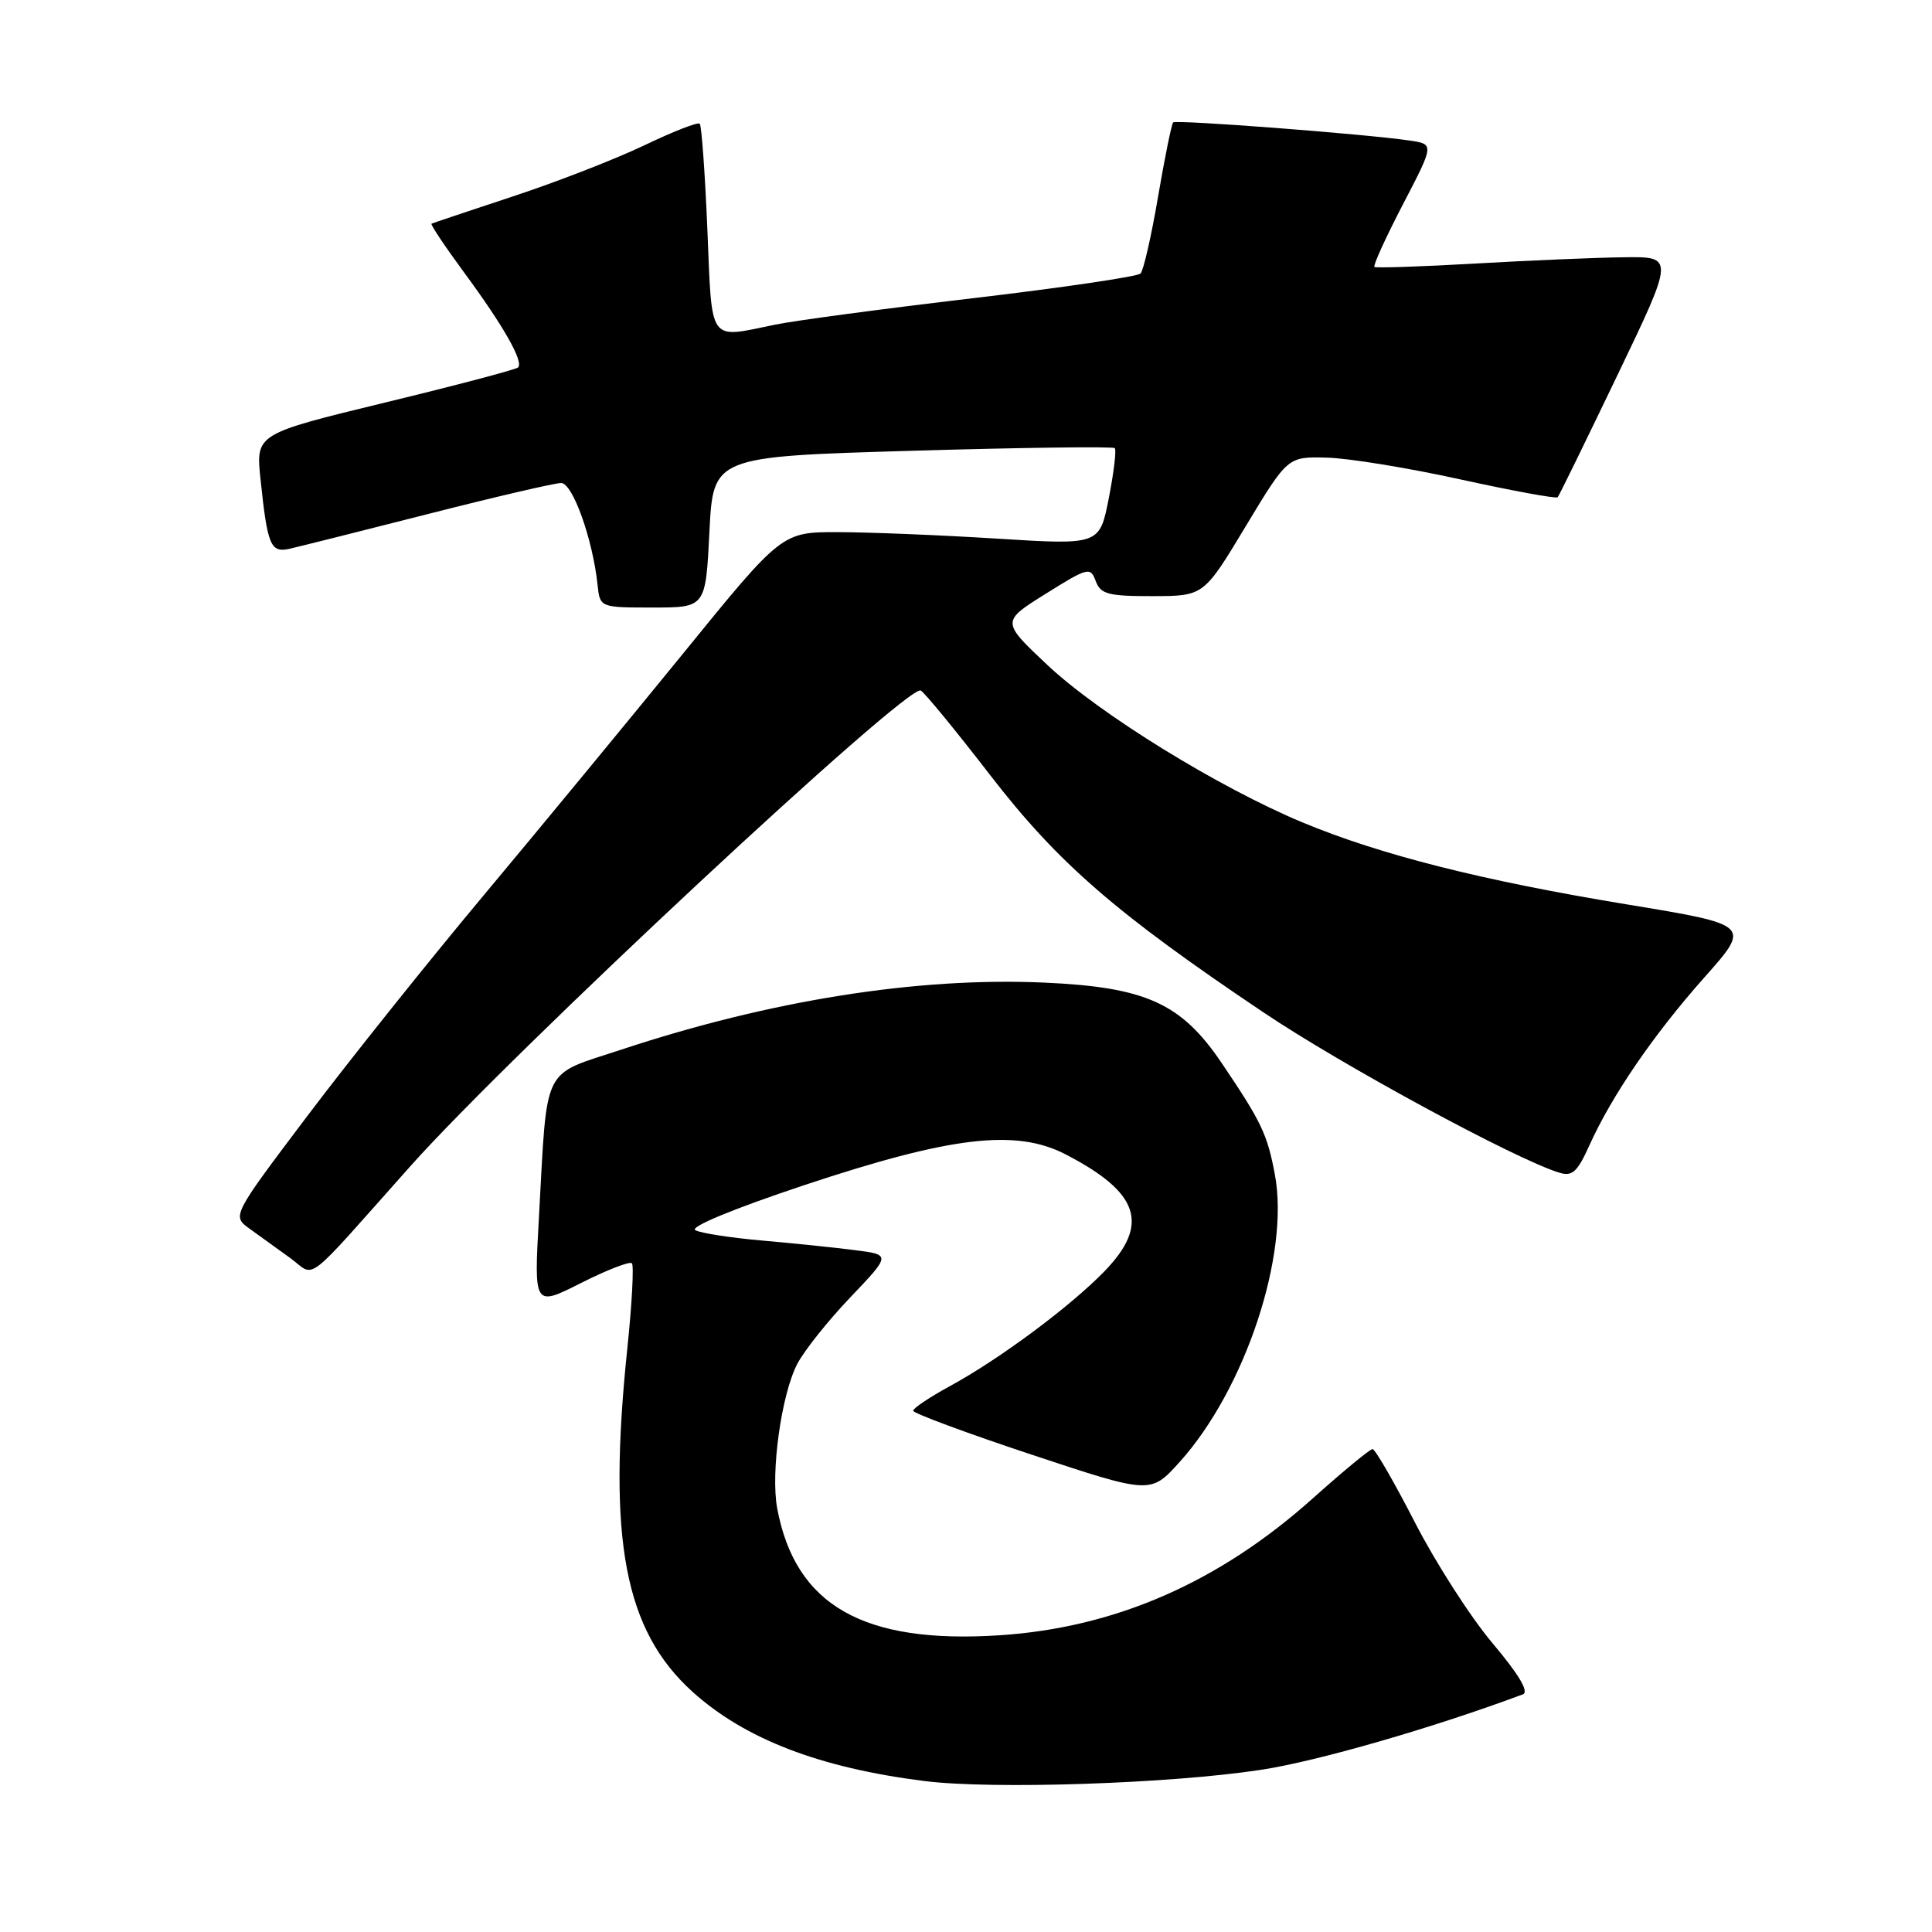 <?xml version="1.0" encoding="UTF-8" standalone="no"?>
<!DOCTYPE svg PUBLIC "-//W3C//DTD SVG 1.1//EN" "http://www.w3.org/Graphics/SVG/1.1/DTD/svg11.dtd" >
<svg xmlns="http://www.w3.org/2000/svg" xmlns:xlink="http://www.w3.org/1999/xlink" version="1.1" viewBox="0 0 256 256">
 <g >
 <path fill="currentColor"
d=" M 167.09 234.51 C 174.54 233.38 189.89 228.95 201.79 224.51 C 202.64 224.20 201.28 221.90 197.79 217.76 C 194.88 214.32 190.25 207.11 187.50 201.76 C 184.75 196.41 182.22 192.02 181.87 192.01 C 181.53 192.01 178.00 194.92 174.02 198.48 C 161.57 209.65 147.82 215.67 132.50 216.68 C 114.39 217.87 105.38 212.73 102.98 199.85 C 102.10 195.11 103.53 184.81 105.63 180.75 C 106.54 178.99 109.70 175.02 112.67 171.91 C 118.05 166.26 118.05 166.26 113.28 165.65 C 110.65 165.31 105.12 164.74 101.00 164.38 C 96.88 164.02 92.89 163.41 92.14 163.01 C 91.33 162.59 97.11 160.19 106.50 157.06 C 126.01 150.57 134.59 149.55 141.18 152.95 C 150.99 158.02 152.39 162.23 146.32 168.48 C 141.79 173.14 132.44 180.09 125.90 183.65 C 123.21 185.12 121.00 186.59 121.00 186.93 C 121.00 187.26 128.08 189.89 136.73 192.76 C 152.46 197.98 152.46 197.98 156.29 193.74 C 164.98 184.11 170.91 166.25 168.93 155.65 C 167.93 150.29 167.14 148.64 161.88 140.86 C 156.53 132.93 151.82 130.80 138.37 130.20 C 121.57 129.45 102.09 132.54 82.33 139.08 C 71.68 142.60 72.55 140.82 71.41 161.33 C 70.75 173.15 70.75 173.15 76.98 170.01 C 80.40 168.28 83.44 167.10 83.73 167.39 C 84.01 167.68 83.74 172.77 83.12 178.71 C 80.48 204.03 82.76 216.03 91.76 224.17 C 98.71 230.44 108.61 234.25 122.52 236.00 C 131.53 237.13 155.06 236.35 167.09 234.51 Z  M 54.40 154.50 C 67.83 139.44 120.36 90.49 122.01 91.50 C 122.59 91.86 126.73 96.91 131.22 102.73 C 140.20 114.36 147.84 121.00 167.39 134.13 C 177.84 141.16 200.70 153.55 206.59 155.38 C 208.33 155.92 209.00 155.32 210.59 151.79 C 213.57 145.18 219.07 137.14 225.83 129.52 C 232.03 122.55 232.03 122.55 215.53 119.83 C 196.38 116.68 182.92 113.27 172.60 108.98 C 161.49 104.35 145.72 94.62 138.82 88.15 C 132.67 82.36 132.67 82.36 138.56 78.68 C 144.17 75.17 144.49 75.09 145.19 77.00 C 145.84 78.73 146.84 79.00 152.72 78.99 C 159.50 78.98 159.50 78.98 165.06 69.74 C 170.63 60.50 170.63 60.50 175.82 60.64 C 178.68 60.71 186.65 62.01 193.54 63.53 C 200.42 65.04 206.21 66.10 206.40 65.89 C 206.59 65.68 210.14 58.41 214.30 49.75 C 221.86 34.00 221.86 34.00 215.18 34.09 C 211.51 34.13 202.65 34.51 195.50 34.92 C 188.35 35.33 182.33 35.53 182.12 35.37 C 181.91 35.21 183.61 31.48 185.89 27.09 C 190.05 19.10 190.05 19.10 186.77 18.62 C 180.84 17.75 155.83 15.84 155.45 16.22 C 155.24 16.43 154.34 20.85 153.45 26.05 C 152.57 31.25 151.52 35.83 151.13 36.24 C 150.74 36.65 140.76 38.12 128.96 39.51 C 117.16 40.90 105.34 42.47 102.70 43.02 C 93.77 44.85 94.37 45.69 93.73 30.41 C 93.42 22.94 92.96 16.63 92.72 16.39 C 92.48 16.14 89.18 17.43 85.39 19.25 C 81.60 21.06 73.78 24.11 68.00 26.01 C 62.22 27.92 57.36 29.55 57.18 29.64 C 57.00 29.73 58.96 32.66 61.53 36.15 C 66.73 43.21 69.41 47.93 68.65 48.69 C 68.37 48.96 60.44 51.06 51.02 53.34 C 33.89 57.50 33.89 57.50 34.52 63.50 C 35.44 72.29 35.85 73.27 38.35 72.72 C 39.53 72.45 47.78 70.39 56.67 68.12 C 65.57 65.85 73.52 64.00 74.35 64.00 C 75.88 64.00 78.54 71.43 79.18 77.50 C 79.50 80.50 79.50 80.50 86.50 80.50 C 93.50 80.50 93.50 80.50 94.00 70.50 C 94.50 60.50 94.50 60.50 120.89 59.73 C 135.41 59.30 147.48 59.15 147.71 59.38 C 147.95 59.61 147.59 62.60 146.92 66.02 C 145.70 72.22 145.70 72.22 132.10 71.37 C 124.62 70.90 115.15 70.52 111.05 70.51 C 103.60 70.50 103.60 70.50 90.55 86.55 C 83.37 95.37 71.50 109.77 64.16 118.55 C 56.82 127.32 46.30 140.49 40.77 147.81 C 30.73 161.12 30.73 161.12 33.07 162.81 C 34.36 163.74 36.79 165.49 38.46 166.70 C 41.93 169.21 39.92 170.75 54.40 154.50 Z "/>
</g>
</svg>